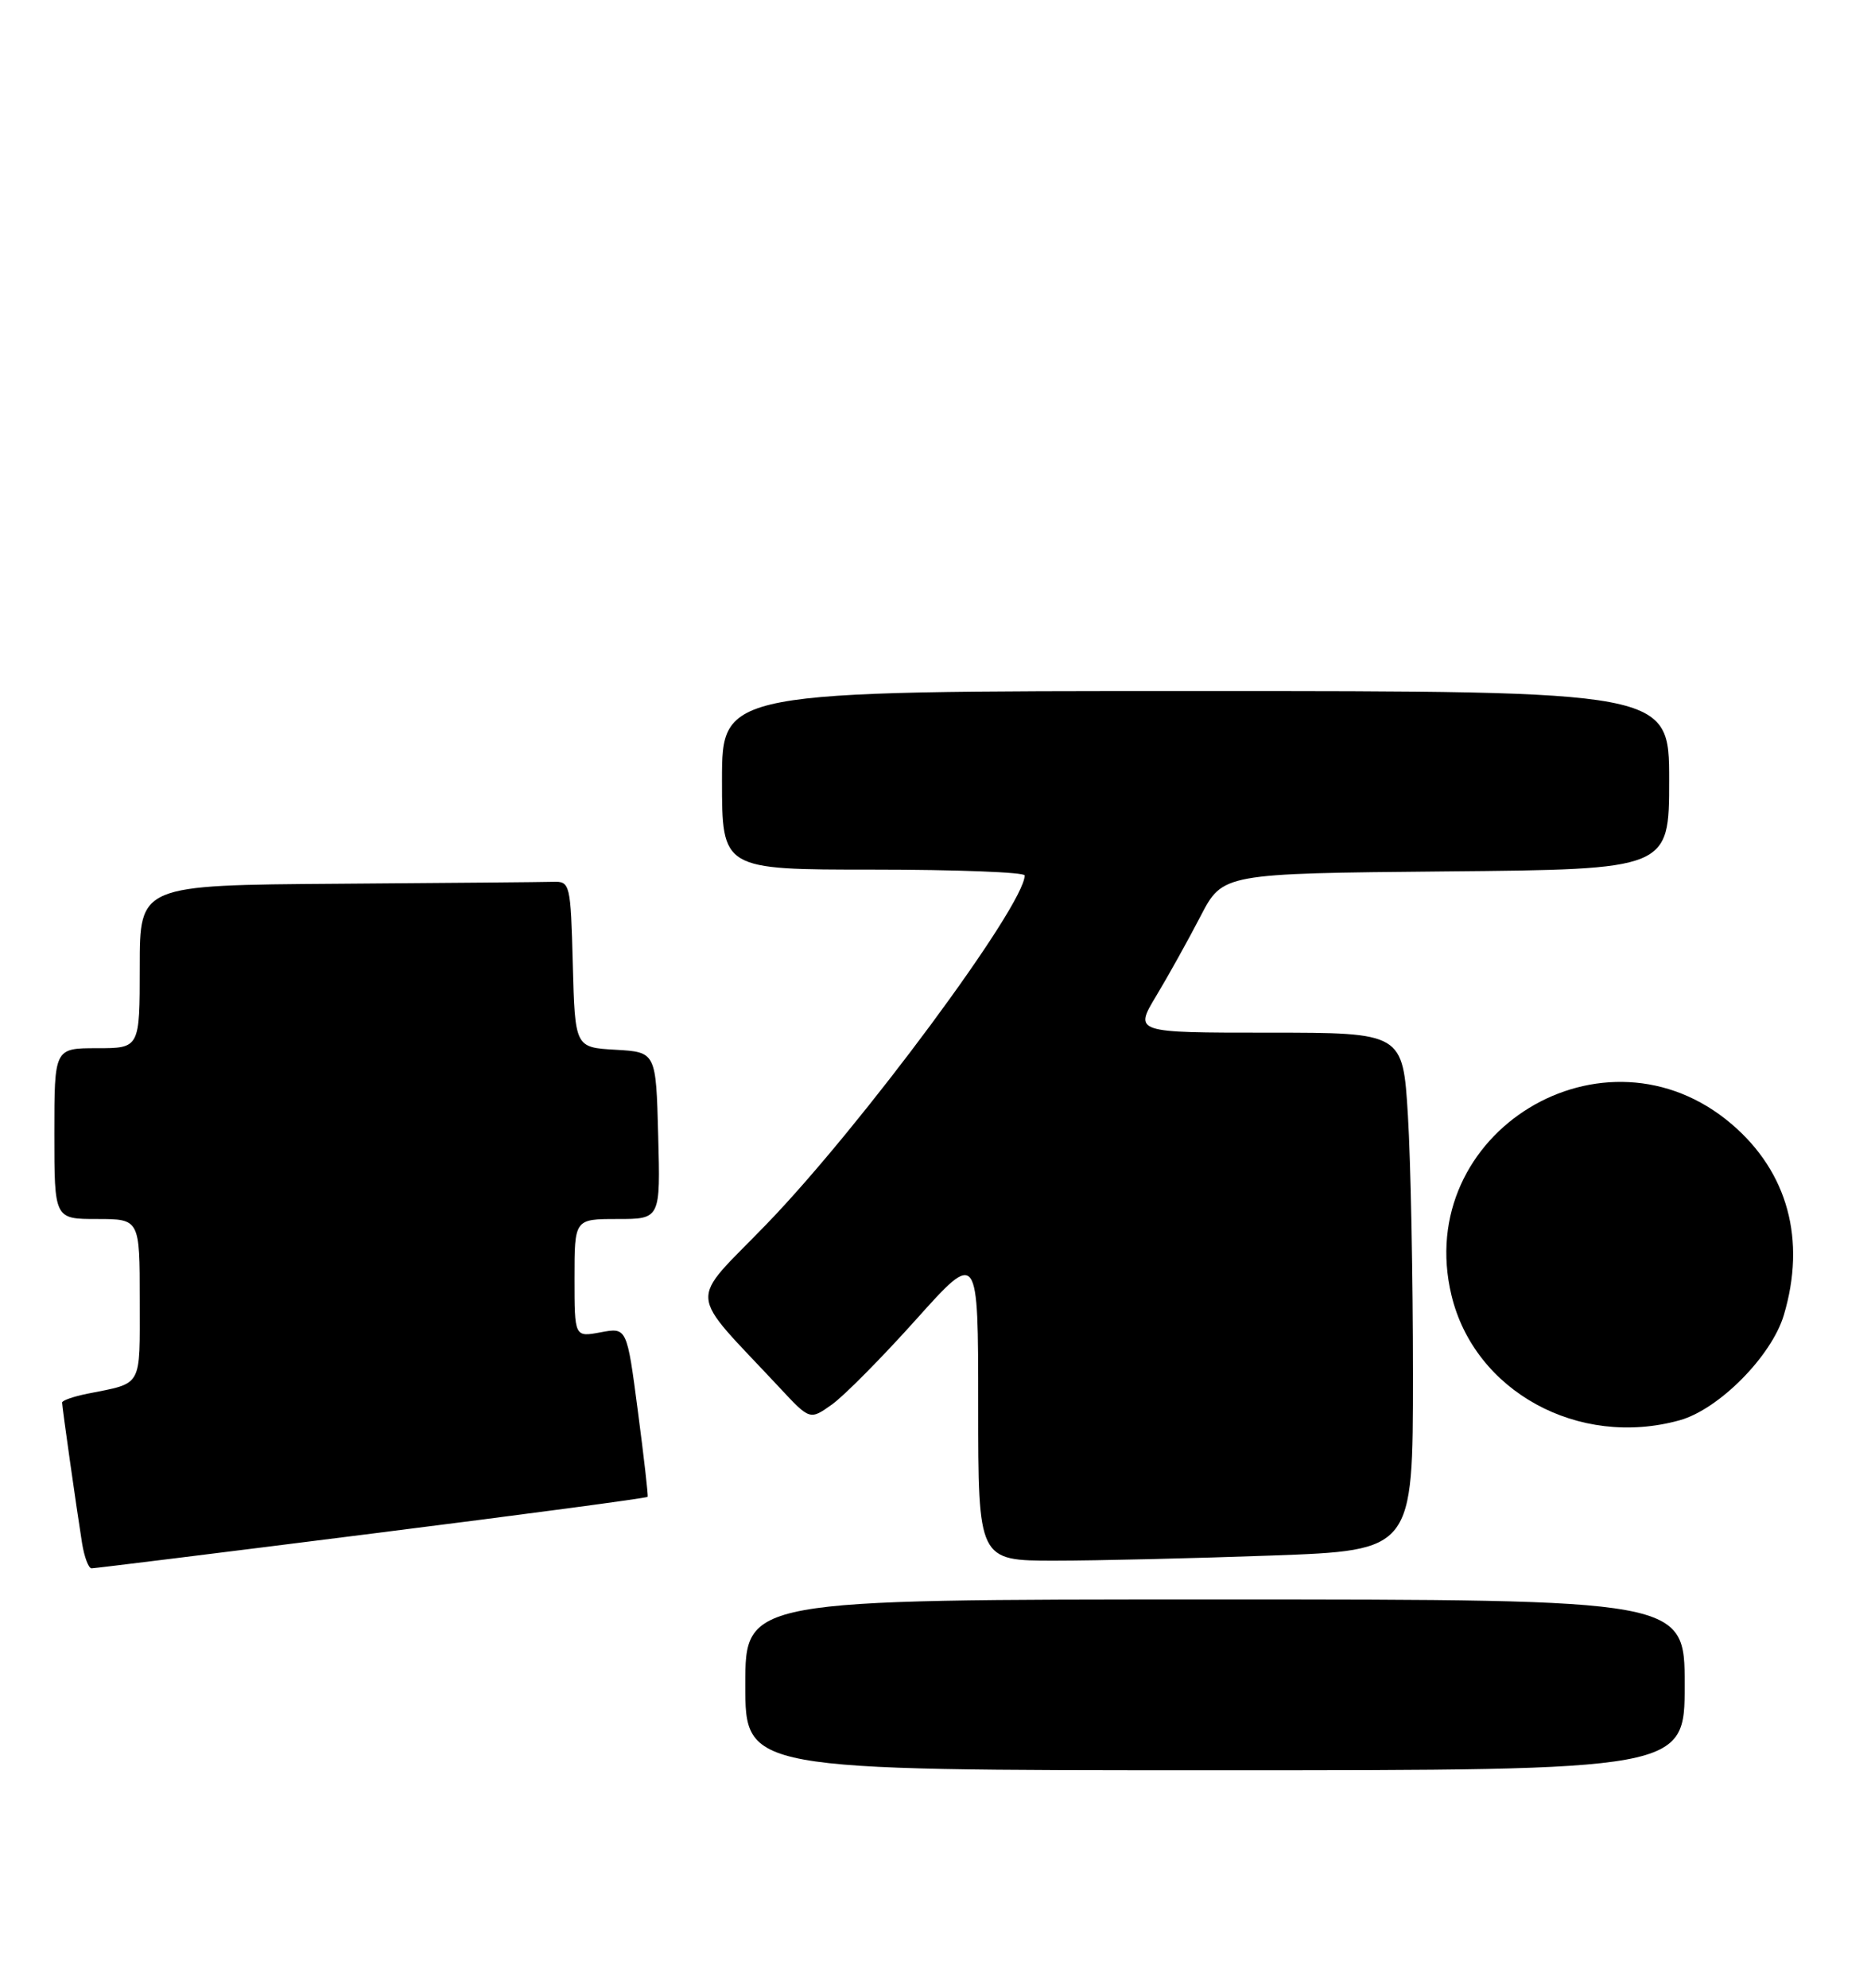 <?xml version="1.0" encoding="UTF-8" standalone="no"?>
<!DOCTYPE svg PUBLIC "-//W3C//DTD SVG 1.1//EN" "http://www.w3.org/Graphics/SVG/1.1/DTD/svg11.dtd" >
<svg xmlns="http://www.w3.org/2000/svg" xmlns:xlink="http://www.w3.org/1999/xlink" version="1.1" viewBox="0 0 241 256">
 <g >
 <path fill="currentColor"
d=" M 217.00 217.00 C 217.00 206.00 217.00 206.00 156.50 206.00 C 96.00 206.00 96.00 206.00 96.00 217.00 C 96.00 228.00 96.00 228.00 156.50 228.00 C 217.00 228.00 217.00 228.00 217.00 217.00 Z  M 47.88 197.52 C 67.34 195.07 83.34 192.94 83.42 192.78 C 83.51 192.63 82.94 187.65 82.16 181.73 C 80.75 170.96 80.75 170.96 77.37 171.59 C 74.00 172.22 74.00 172.22 74.00 164.61 C 74.00 157.00 74.00 157.00 79.53 157.00 C 85.07 157.00 85.07 157.00 84.78 146.25 C 84.50 135.50 84.50 135.50 79.28 135.20 C 74.07 134.90 74.07 134.90 73.78 124.20 C 73.51 113.83 73.43 113.50 71.25 113.57 C 70.01 113.61 57.52 113.72 43.50 113.82 C 18.00 114.00 18.00 114.00 18.00 124.50 C 18.00 135.00 18.00 135.00 12.50 135.00 C 7.00 135.00 7.00 135.00 7.00 146.00 C 7.00 157.00 7.00 157.00 12.50 157.00 C 18.00 157.00 18.00 157.00 18.00 167.43 C 18.00 178.84 18.44 178.06 11.25 179.50 C 9.46 179.86 8.00 180.37 8.00 180.64 C 8.00 181.21 9.84 194.16 10.57 198.75 C 10.86 200.54 11.41 202.00 11.80 201.99 C 12.18 201.99 28.42 199.98 47.88 197.52 Z  M 163.84 200.34 C 182.00 199.68 182.00 199.68 182.00 177.00 C 182.00 164.52 181.71 149.52 181.35 143.66 C 180.70 133.00 180.70 133.00 163.39 133.00 C 146.08 133.00 146.08 133.00 148.94 128.25 C 150.51 125.64 153.07 121.03 154.64 118.00 C 157.50 112.50 157.50 112.50 186.25 112.23 C 215.00 111.97 215.00 111.97 215.00 100.48 C 215.00 89.00 215.00 89.00 154.00 89.00 C 93.00 89.00 93.00 89.00 93.00 100.50 C 93.00 112.00 93.00 112.00 112.50 112.00 C 123.22 112.00 132.00 112.34 131.99 112.75 C 131.94 116.67 110.89 145.11 98.70 157.70 C 88.57 168.17 88.39 165.83 100.40 178.70 C 104.32 182.91 104.32 182.91 107.16 180.89 C 108.72 179.78 113.60 174.85 118.00 169.94 C 126.00 161.02 126.00 161.02 126.00 181.01 C 126.00 201.00 126.00 201.00 135.84 201.00 C 141.25 201.00 153.85 200.70 163.84 200.34 Z  M 216.35 182.92 C 221.40 181.52 228.19 174.67 229.77 169.38 C 232.66 159.70 230.29 150.97 223.08 144.80 C 206.68 130.76 181.93 145.85 186.96 166.82 C 189.93 179.20 203.32 186.54 216.35 182.92 Z "/>
</g>
</svg>